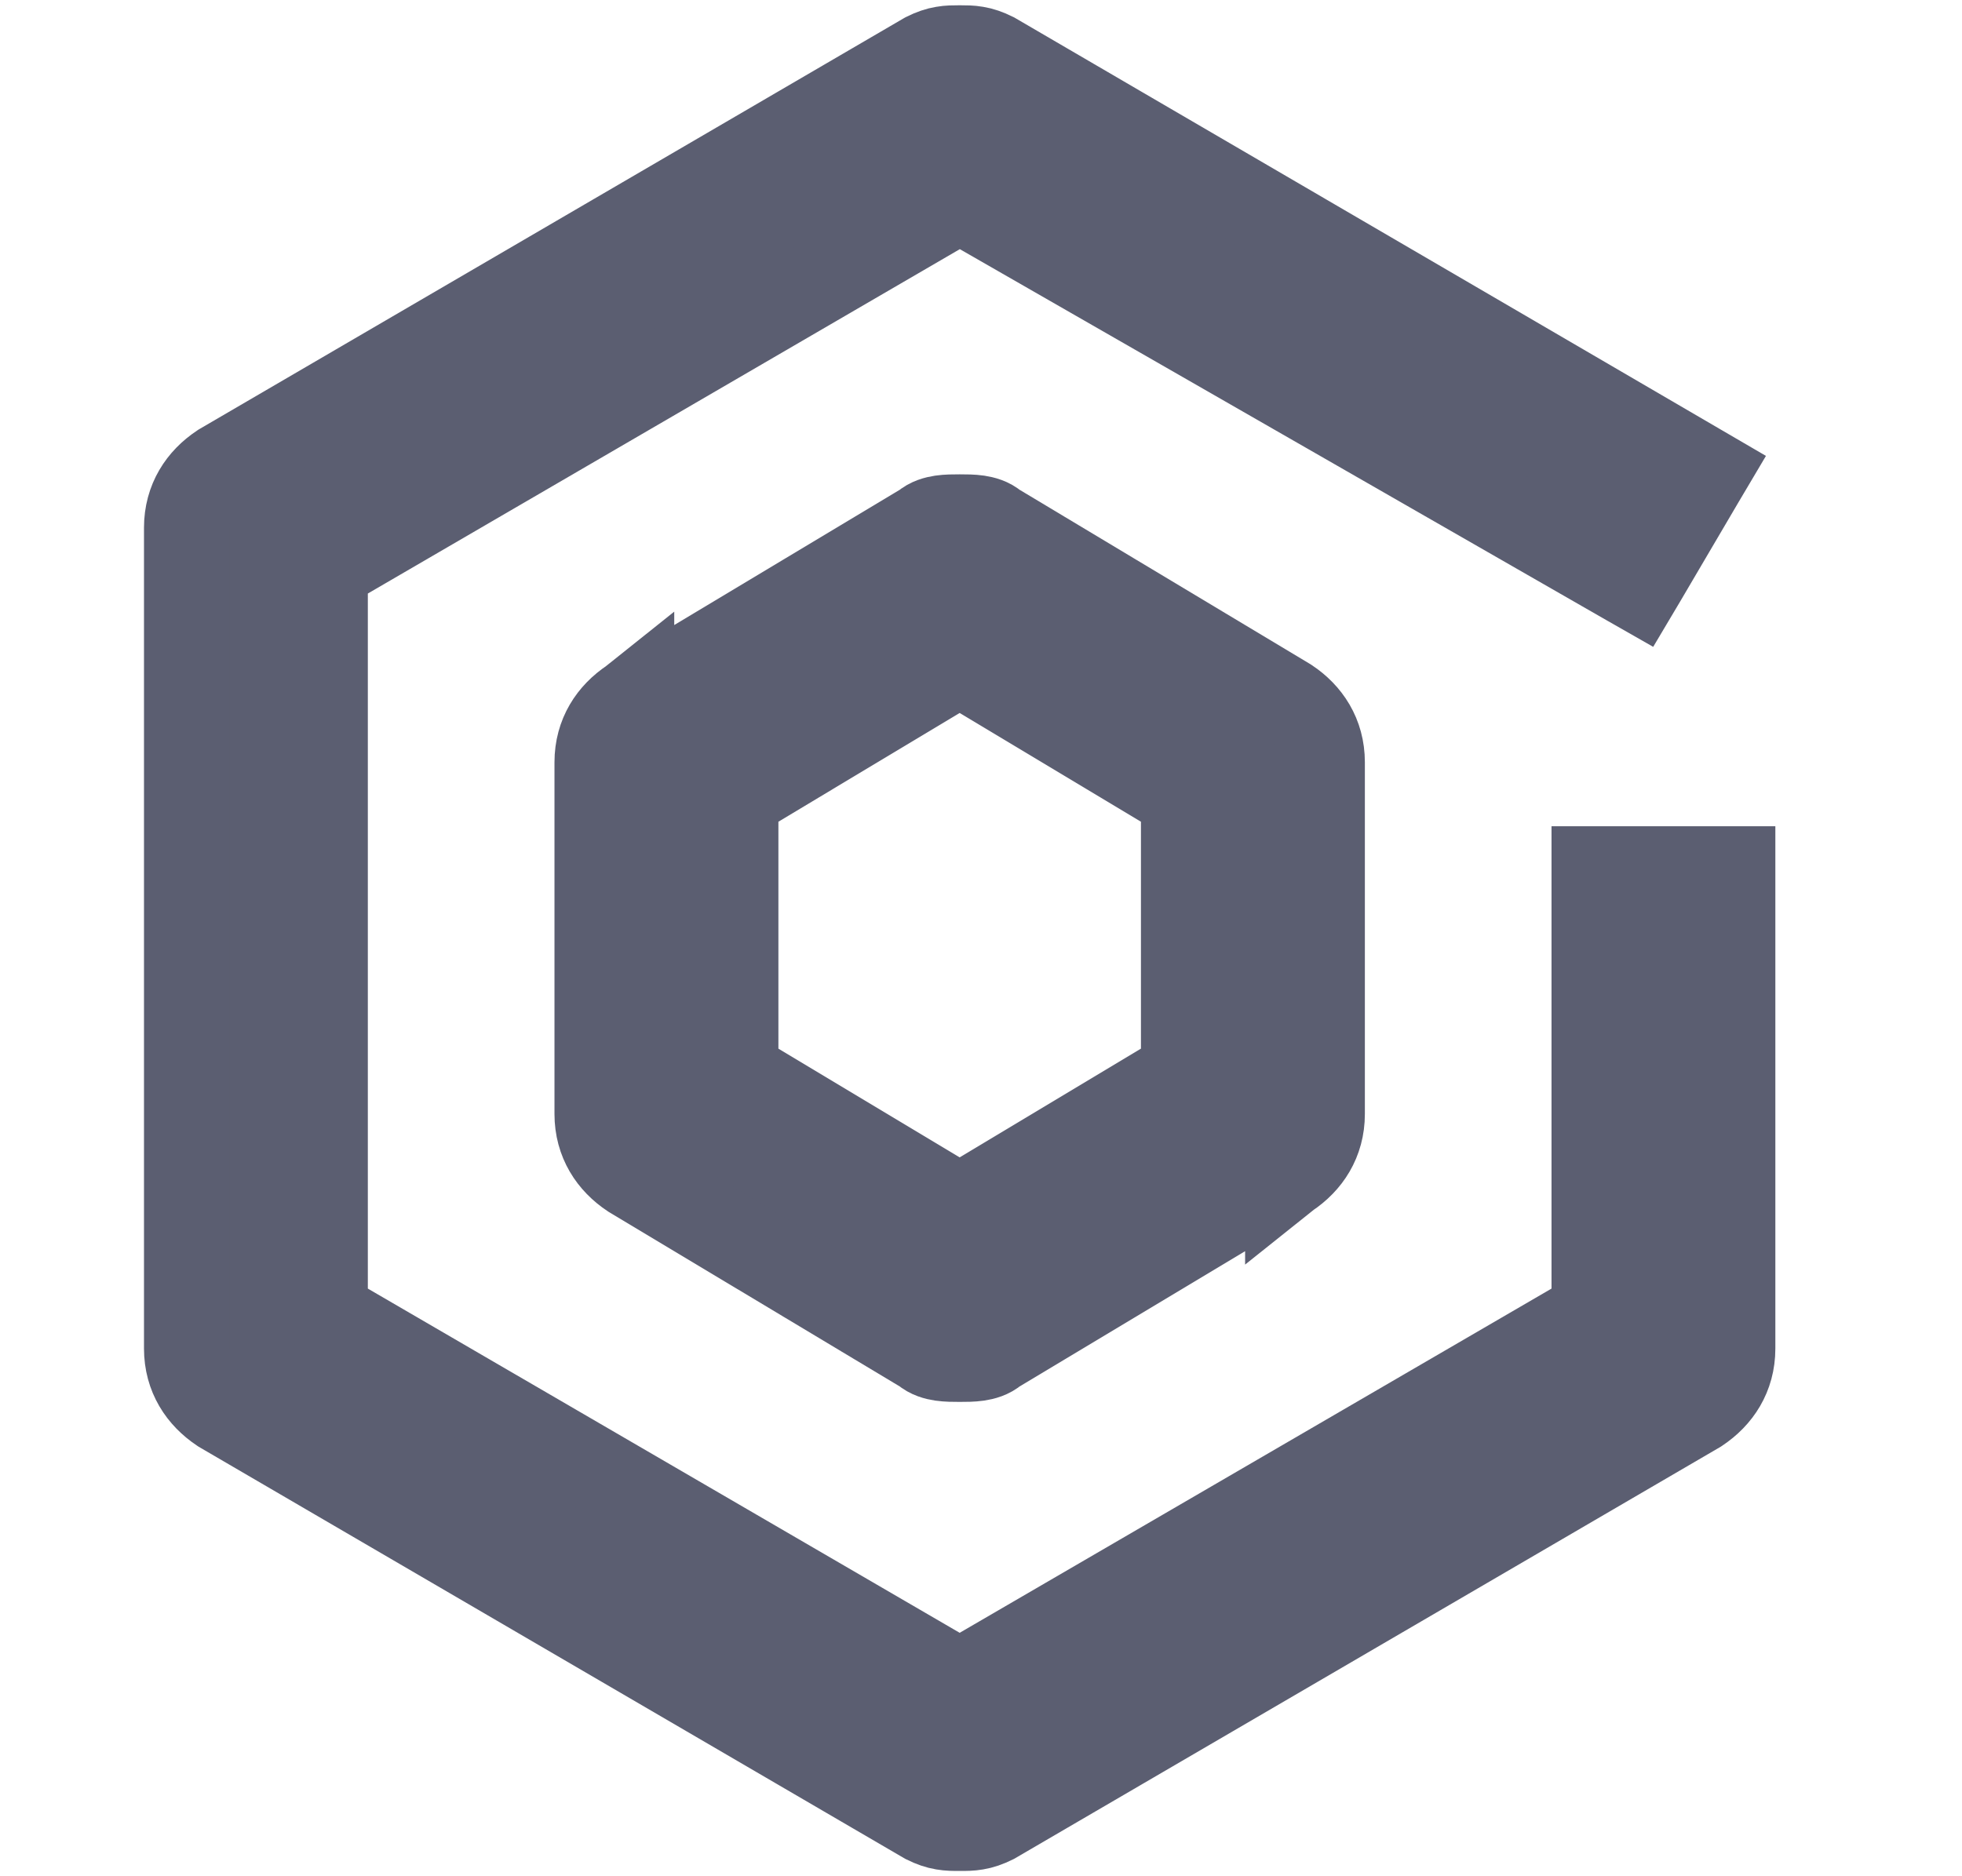 <svg width="23" height="22" viewBox="0 0 23 22" fill="none" xmlns="http://www.w3.org/2000/svg">
<path d="M7.399 13.785L7.399 13.785L7.404 13.788L10.831 15.844C10.892 15.898 10.97 15.918 11.035 15.928C11.104 15.938 11.18 15.938 11.245 15.938H11.25H11.255C11.32 15.938 11.396 15.938 11.465 15.928C11.53 15.918 11.608 15.898 11.669 15.844L15.096 13.788L15.096 13.789L15.101 13.785C15.336 13.629 15.5 13.386 15.5 13.062V8.938C15.5 8.614 15.336 8.371 15.101 8.215L15.101 8.215L15.096 8.212L11.669 6.156C11.608 6.102 11.53 6.082 11.465 6.072C11.396 6.062 11.32 6.062 11.255 6.062L11.25 6.062L11.245 6.062C11.18 6.062 11.104 6.062 11.035 6.072C10.97 6.082 10.892 6.102 10.831 6.156L7.404 8.212L7.404 8.211L7.399 8.215C7.164 8.371 7 8.614 7 8.938V13.062C7 13.386 7.164 13.629 7.399 13.785ZM11.25 14.154L8.625 12.579V9.352L11.25 7.777L13.875 9.352V12.579L11.25 14.154Z" fill="#5B5E71" stroke="#5B5E71" strokeWidth="0.25"/>
<path d="M10.843 21.352L10.843 21.352L10.85 21.356C10.927 21.394 10.991 21.416 11.058 21.427C11.12 21.438 11.18 21.438 11.244 21.438H11.25H11.256C11.32 21.438 11.38 21.438 11.442 21.427C11.509 21.416 11.573 21.394 11.65 21.356L11.65 21.356L11.657 21.352L19.907 16.539L19.907 16.539L19.913 16.535C20.148 16.378 20.312 16.136 20.312 15.812V10.312V10.188H20.188H18.812H18.688V10.312V15.397L11.25 19.724L3.812 15.397V6.672L11.25 2.344L19.094 6.846L19.201 6.907L19.264 6.801L19.951 5.632L20.015 5.524L19.907 5.461L11.657 0.648L11.657 0.648L11.65 0.644C11.573 0.606 11.509 0.584 11.442 0.573C11.381 0.562 11.32 0.562 11.256 0.562L11.25 0.562L11.244 0.562C11.18 0.562 11.119 0.562 11.058 0.573C10.991 0.584 10.927 0.606 10.85 0.644L10.85 0.644L10.843 0.648L2.593 5.461L2.593 5.461L2.587 5.465C2.352 5.621 2.188 5.864 2.188 6.188V15.812C2.188 16.136 2.352 16.378 2.587 16.535L2.587 16.535L2.593 16.539L10.843 21.352Z" fill="#5B5E71" stroke="#5B5E71" strokeWidth="0.25"/>
</svg>
